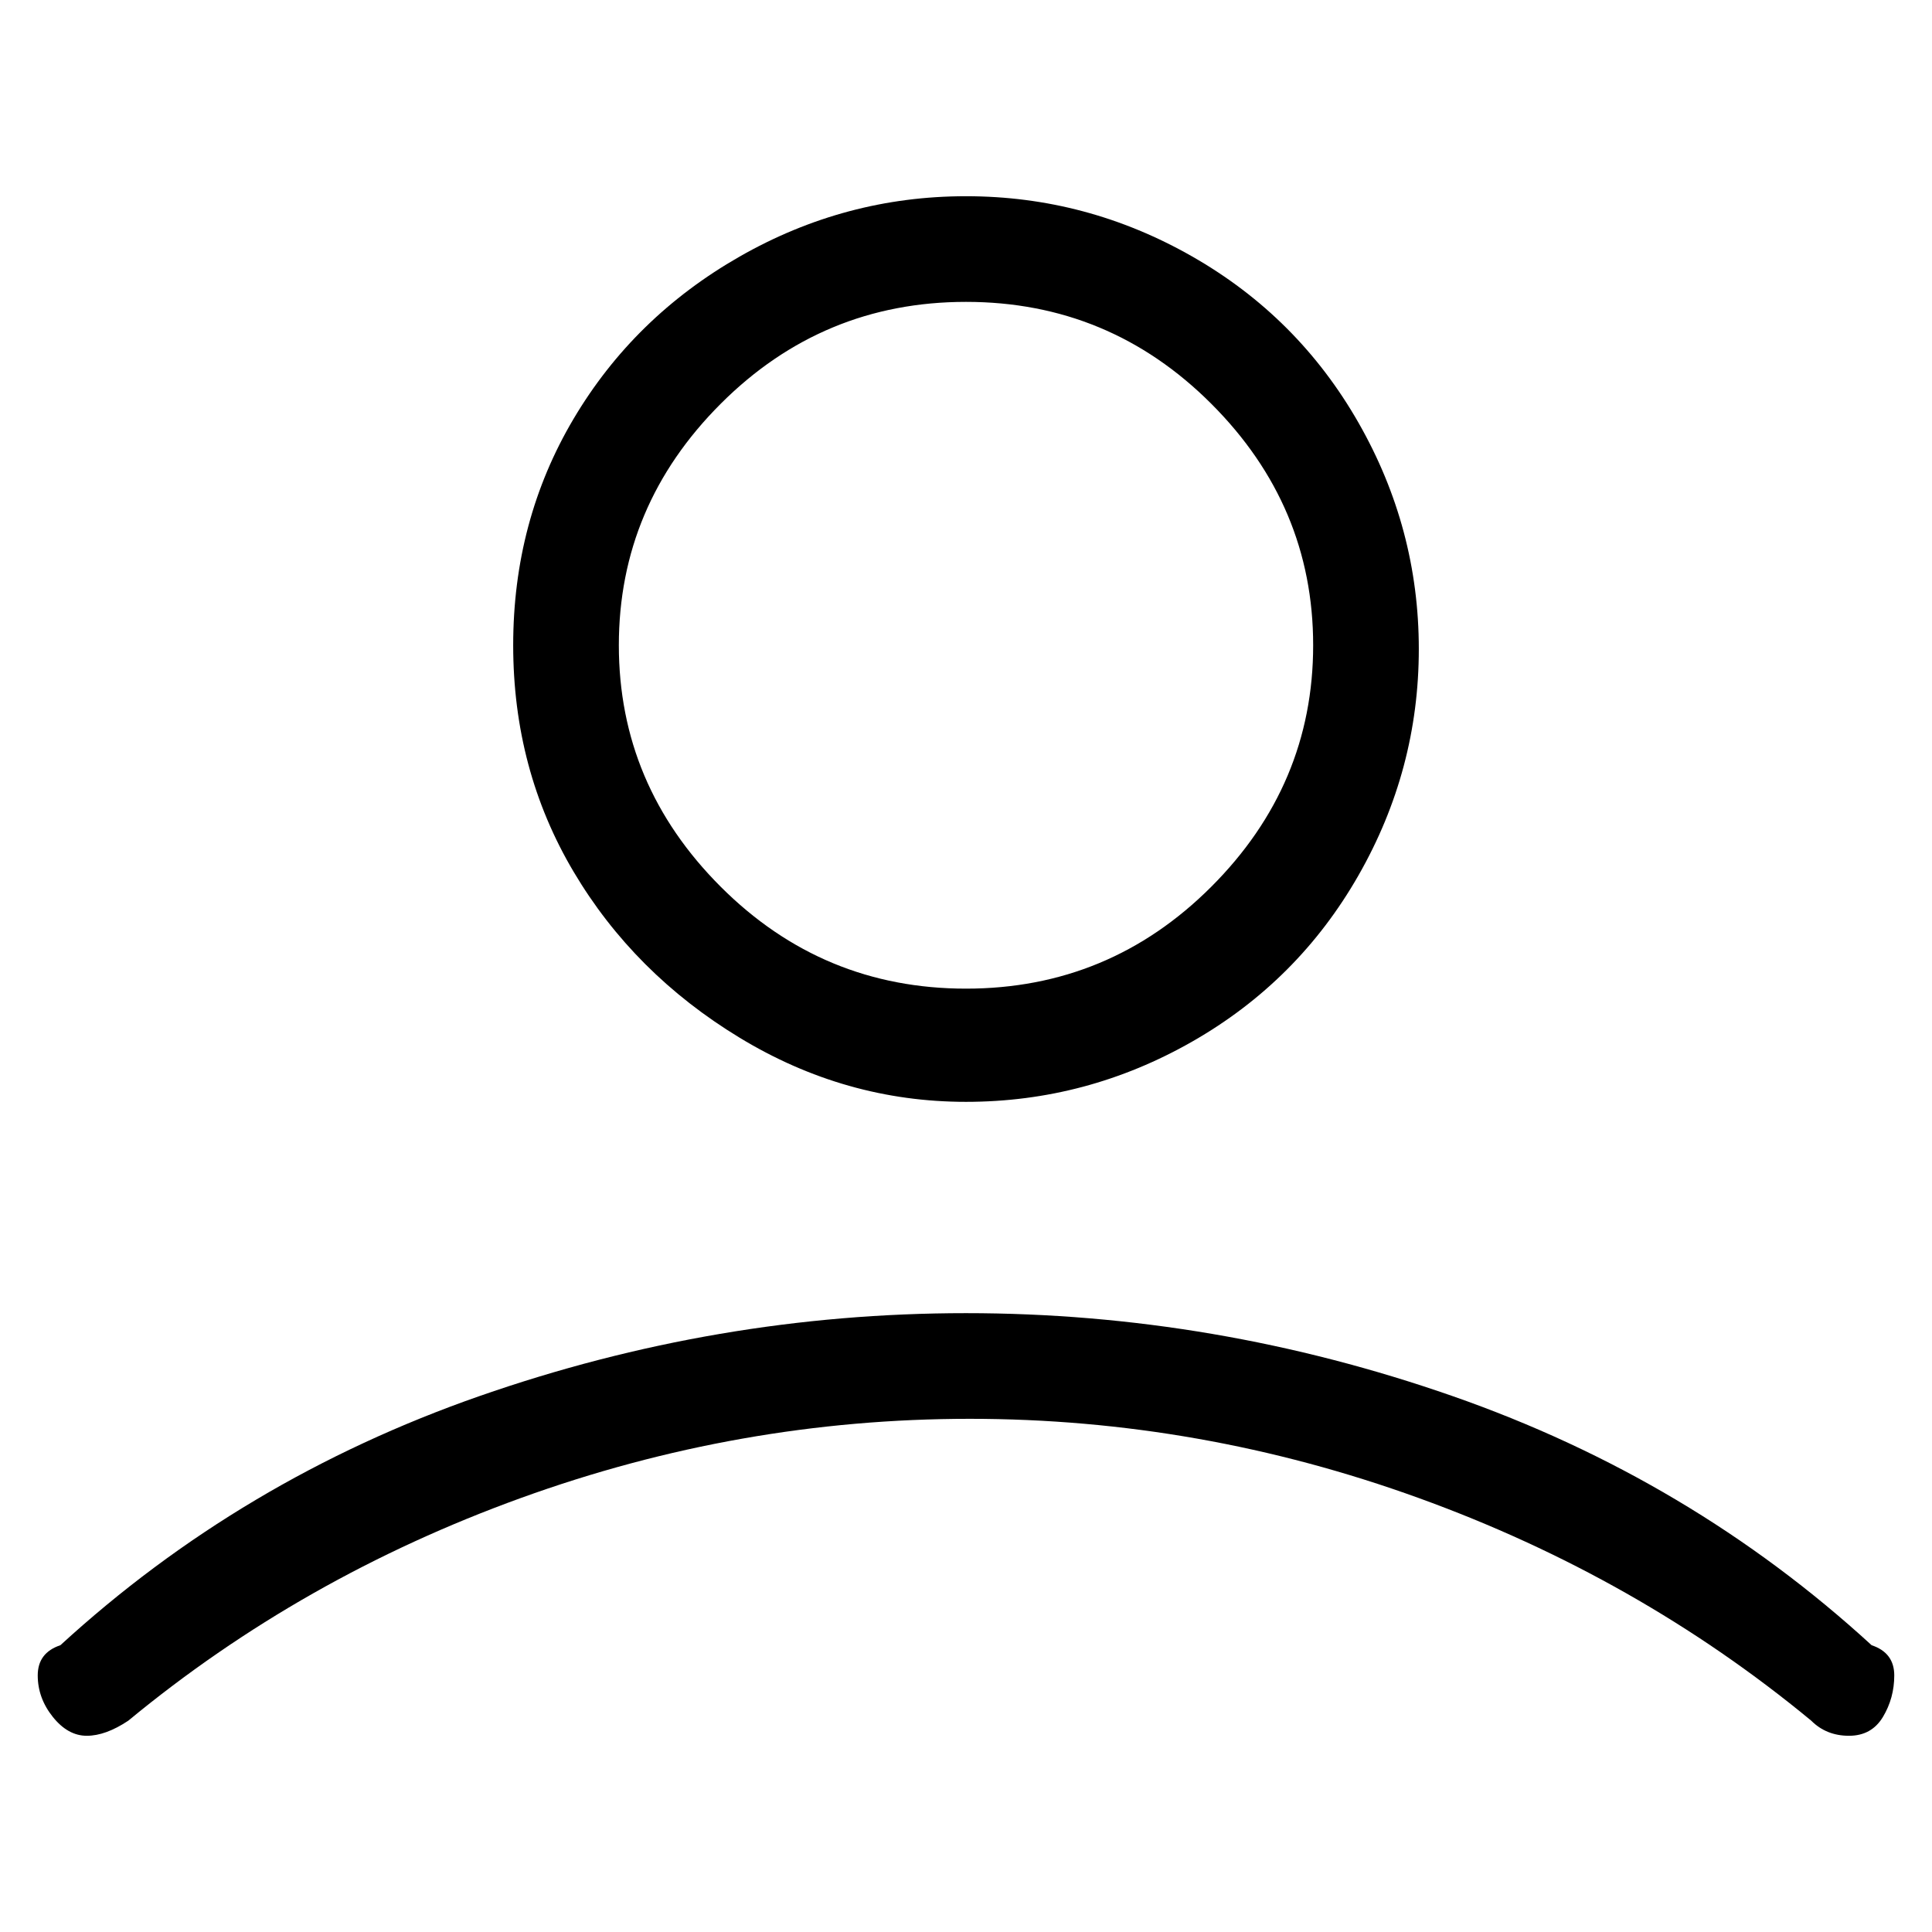 <svg viewBox="0 0 256 256" xmlns="http://www.w3.org/2000/svg">
  <path transform="scale(1, -1) translate(0, -256)" fill="currentColor" d="M128 110q16 0 30 8t22 22t8 30t-8 30t-22 22t-30 8t-30 -8t-22 -21.5t-8 -30t8 -30t22 -22t30 -8.5zM128 216q19 0 32.5 -13.5t13.5 -32t-13.5 -32t-32.5 -13.5t-32.5 13.5t-13.5 32t13.5 32t32.5 13.5zM248 38q-24 22 -55.5 33t-64.5 11t-64.5 -11t-55.5 -33 q-3 -1 -3 -4t2 -5.5t4.5 -2.5t5.5 2q23 19 52 29.5t59.5 10.5t59.5 -10.5t52 -29.5q2 -2 5 -2t4.5 2.5t1.5 5.5t-3 4z" />
</svg>